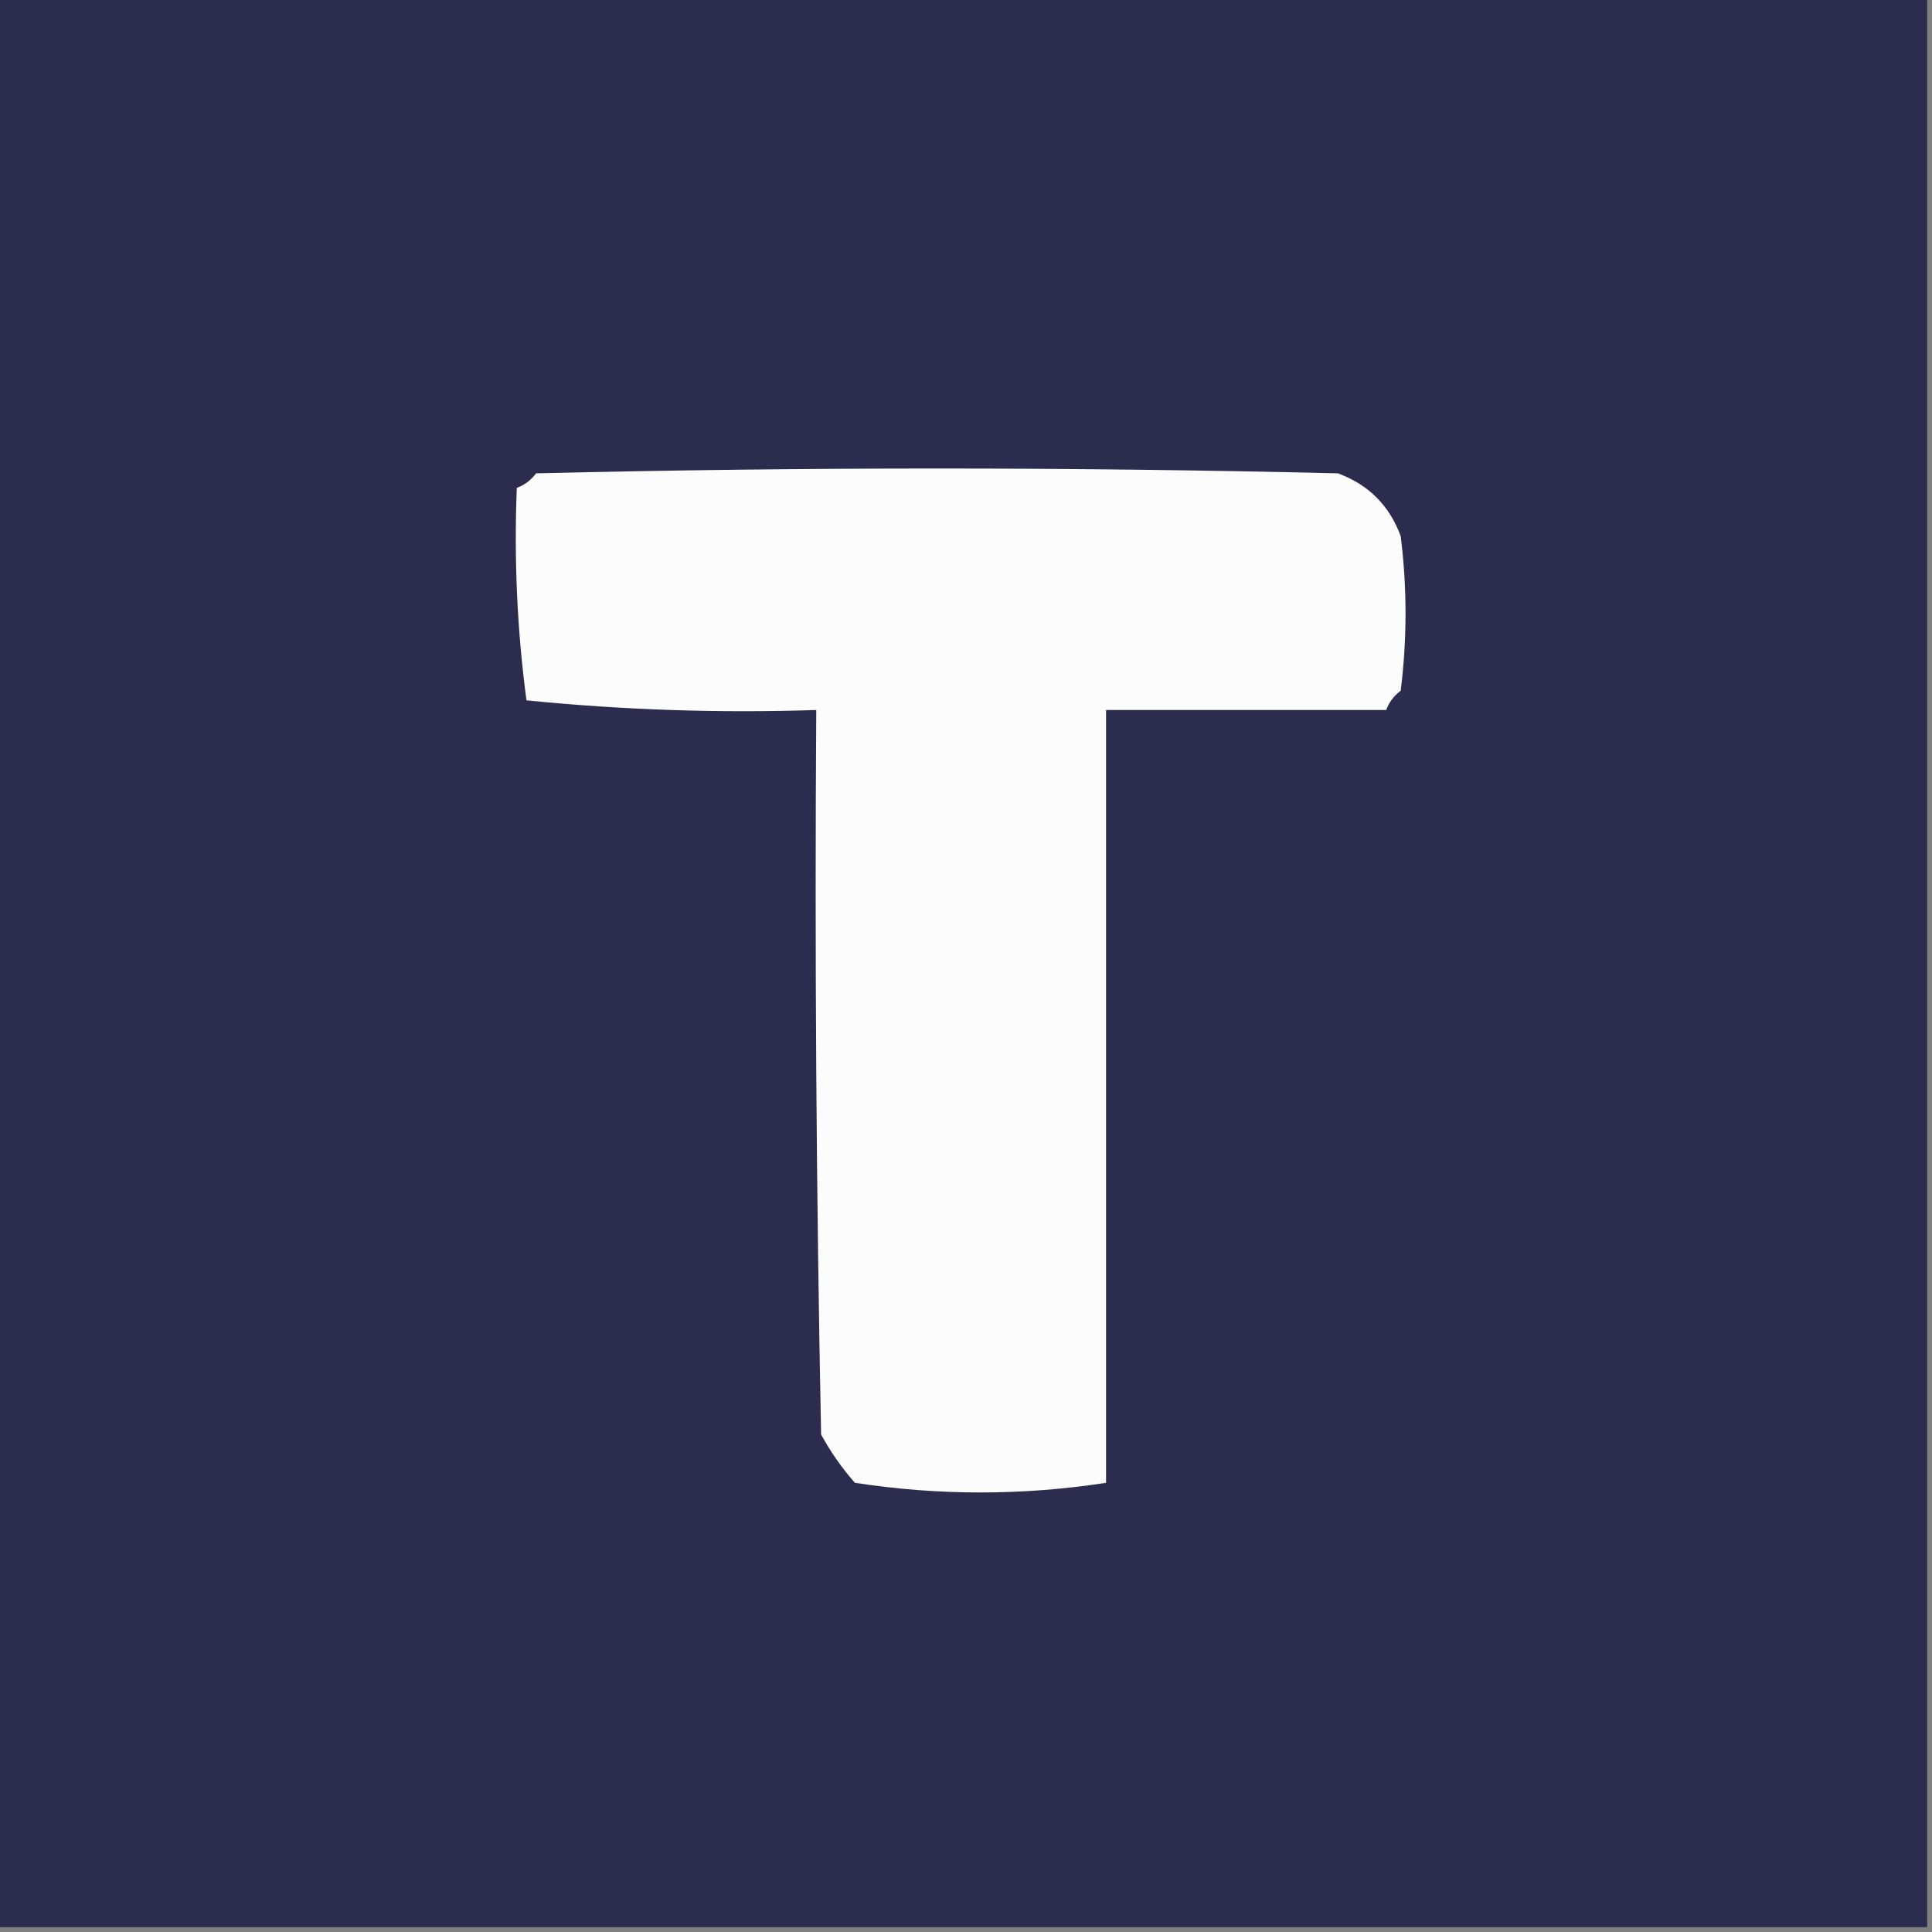 <?xml version="1.0" encoding="UTF-8"?>
<!DOCTYPE svg PUBLIC "-//W3C//DTD SVG 1.1//EN" "http://www.w3.org/Graphics/SVG/1.1/DTD/svg11.dtd">
<svg xmlns="http://www.w3.org/2000/svg" version="1.1" width="200px" height="200px" style="shape-rendering:geometricPrecision; text-rendering:geometricPrecision; image-rendering:optimizeQuality; fill-rule:evenodd; clip-rule:evenodd" xmlns:xlink="http://www.w3.org/1999/xlink">
<rect width="100%" height="100%" fill="#808080" stroke="none"/>
<g><path style="opacity:1" fill="#2c2c4e" d="M -0.5,-0.5 C 66.167,-0.5 132.833,-0.5 199.5,-0.5C 199.5,66.167 199.5,132.833 199.5,199.5C 132.833,199.5 66.167,199.5 -0.5,199.5C -0.5,132.833 -0.5,66.167 -0.5,-0.5 Z"/></g>
<g><path style="opacity:1" fill="#fcfcfc" d="M 143.5,73.5 C 133.833,73.5 124.167,73.5 114.5,73.5C 114.5,100.167 114.5,126.833 114.5,153.5C 105.833,154.833 97.167,154.833 88.5,153.5C 87.164,151.99 85.997,150.323 85,148.5C 84.5,123.502 84.333,98.502 84.5,73.5C 74.478,73.832 64.478,73.499 54.5,72.5C 53.535,65.224 53.201,57.891 53.5,50.5C 54.289,50.217 54.956,49.717 55.5,49C 83.167,48.333 110.833,48.333 138.5,49C 141.667,50.167 143.833,52.333 145,55.5C 145.667,60.833 145.667,66.167 145,71.5C 144.283,72.044 143.783,72.711 143.5,73.5 Z"/></g>
</svg>
